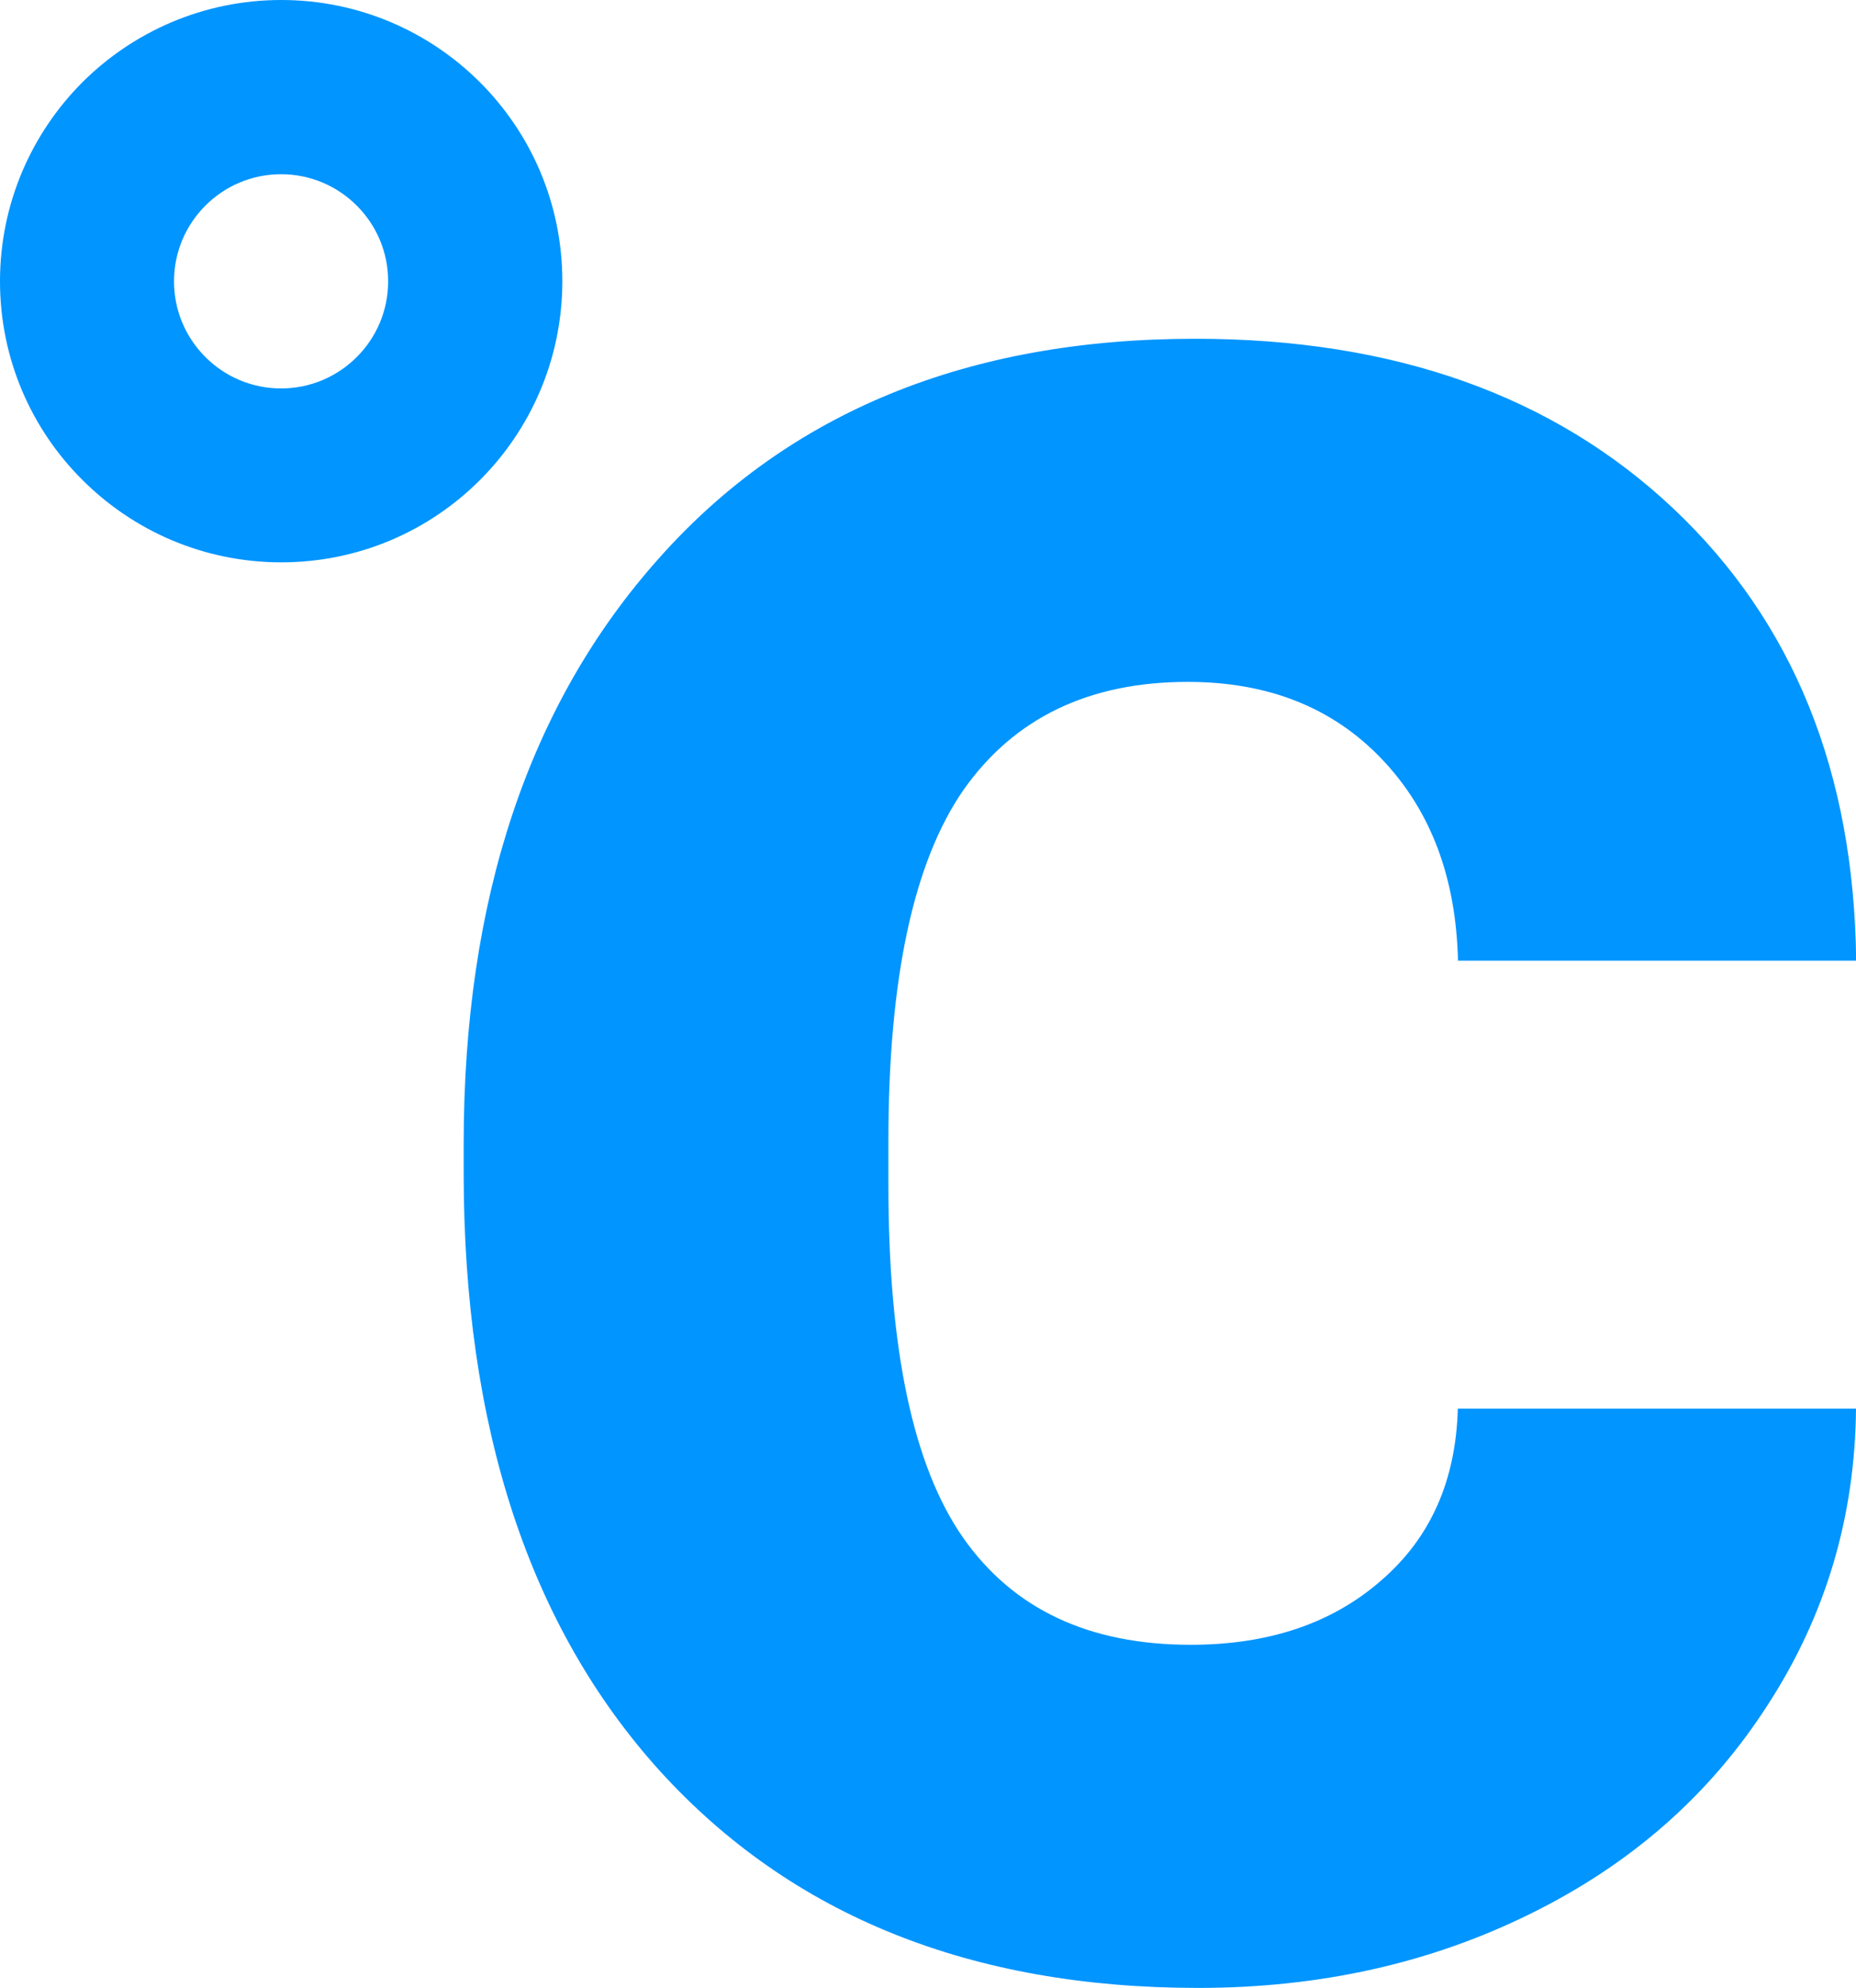 <?xml version="1.0" encoding="utf-8"?><svg version="1.1" id="Layer_1" xmlns="http://www.w3.org/2000/svg" xmlns:xlink="http://www.w3.org/1999/xlink" x="0px" y="0px" viewBox="0 0 114.76 122.88" style="fill:#0095FF;enable-background:new 0 0 114.76 122.88" xml:space="preserve"><g><path d="M17.39,0c4.8,0,9.15,1.95,12.29,5.09c3.15,3.15,5.09,7.49,5.09,12.29s-1.95,9.15-5.09,12.29 c-3.15,3.15-7.49,5.09-12.29,5.09c-4.8,0-9.15-1.95-12.29-5.09C1.95,26.54,0,22.19,0,17.39S1.95,8.24,5.09,5.09 C8.24,1.95,12.59,0,17.39,0L17.39,0z M73.62,101.67c4.84,0,8.77-1.33,11.81-4c3.04-2.64,4.59-6.17,4.71-10.6h24.62 c-0.06,6.67-1.86,12.77-5.46,18.32c-3.57,5.55-8.43,9.83-14.66,12.9c-6.2,3.07-13.05,4.59-20.55,4.59 c-14.04,0-25.14-4.46-33.27-13.39c-8.09-8.93-12.15-21.27-12.15-37.02v-1.74c0-15.16,4.03-27.22,12.09-36.24 c8.03-9.02,19.1-13.55,33.14-13.55c12.28,0,22.14,3.5,29.55,10.48c7.44,7.01,11.19,16.31,11.32,27.96H90.15 c-0.12-5.12-1.67-9.27-4.71-12.46c-3.04-3.19-7.04-4.77-12-4.77c-6.11,0-10.73,2.23-13.86,6.67c-3.1,4.46-4.65,11.69-4.65,21.7v2.7 c0,10.14,1.52,17.39,4.62,21.83C62.65,99.47,67.33,101.67,73.62,101.67L73.62,101.67z M22.06,12.71c-1.2-1.2-2.85-1.94-4.68-1.94 s-3.48,0.74-4.68,1.94c-1.2,1.2-1.94,2.85-1.94,4.68c0,1.83,0.74,3.48,1.94,4.68c1.2,1.2,2.85,1.94,4.68,1.94s3.48-0.74,4.68-1.94 c1.2-1.2,1.94-2.85,1.94-4.68C24,15.56,23.26,13.91,22.06,12.71L22.06,12.71z"/></g></svg>